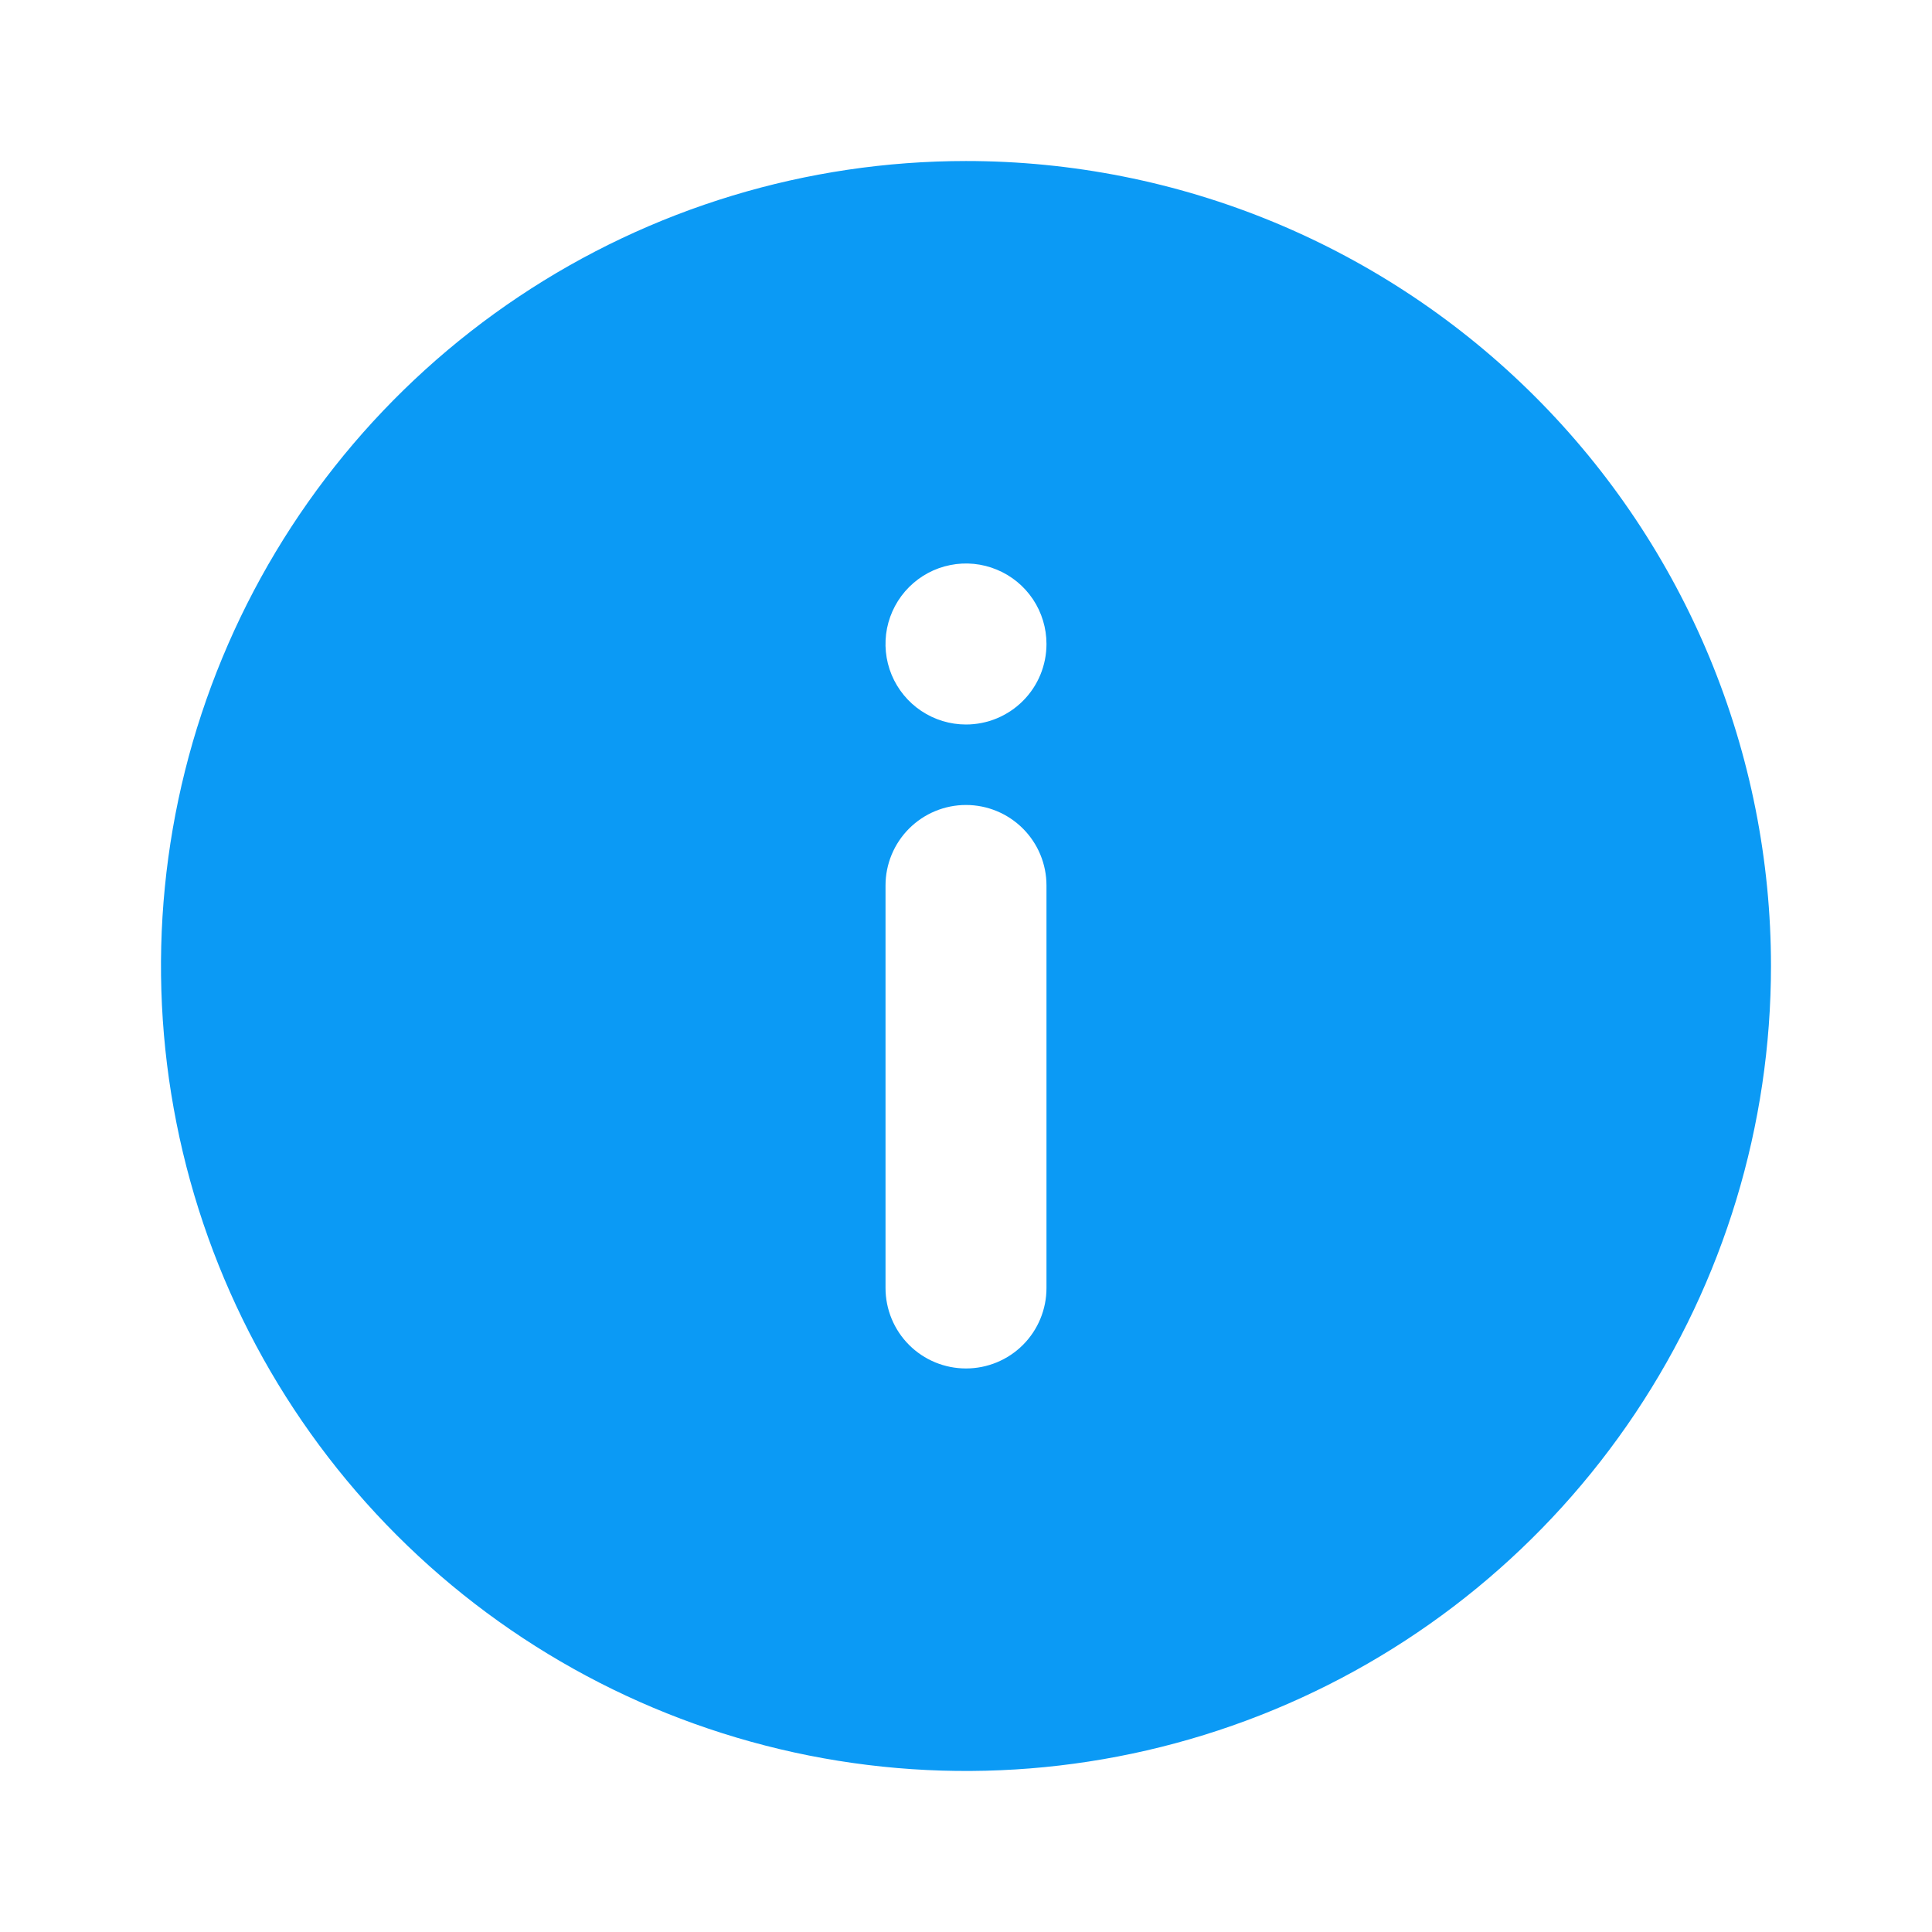 <svg width="32" height="32" viewBox="0 0 32 32" fill="none" xmlns="http://www.w3.org/2000/svg">
<path d="M16 2.667C13.363 2.667 10.785 3.448 8.592 4.914C6.4 6.379 4.691 8.461 3.682 10.897C2.672 13.334 2.408 16.015 2.923 18.601C3.437 21.188 4.707 23.563 6.572 25.428C8.437 27.293 10.812 28.562 13.399 29.077C15.985 29.591 18.666 29.327 21.102 28.318C23.539 27.309 25.621 25.6 27.086 23.407C28.551 21.215 29.333 18.637 29.333 16C29.333 14.249 28.988 12.515 28.318 10.897C27.648 9.28 26.666 7.81 25.428 6.572C24.19 5.334 22.72 4.352 21.102 3.681C19.485 3.011 17.751 2.667 16 2.667ZM17.333 21.333C17.333 21.687 17.193 22.026 16.943 22.276C16.693 22.526 16.354 22.666 16 22.666C15.646 22.666 15.307 22.526 15.057 22.276C14.807 22.026 14.667 21.687 14.667 21.333V14.666C14.667 14.313 14.807 13.974 15.057 13.724C15.307 13.474 15.646 13.333 16 13.333C16.354 13.333 16.693 13.474 16.943 13.724C17.193 13.974 17.333 14.313 17.333 14.666V21.333ZM16 12C15.736 12 15.479 11.922 15.259 11.775C15.04 11.629 14.869 11.42 14.768 11.177C14.667 10.933 14.641 10.665 14.692 10.406C14.744 10.148 14.871 9.91 15.057 9.724C15.244 9.537 15.481 9.41 15.74 9.359C15.998 9.307 16.267 9.334 16.51 9.435C16.754 9.536 16.962 9.706 17.109 9.926C17.255 10.145 17.333 10.403 17.333 10.666C17.333 11.02 17.193 11.359 16.943 11.609C16.693 11.859 16.354 12 16 12Z" fill="#0B9AF5"/>
</svg>
